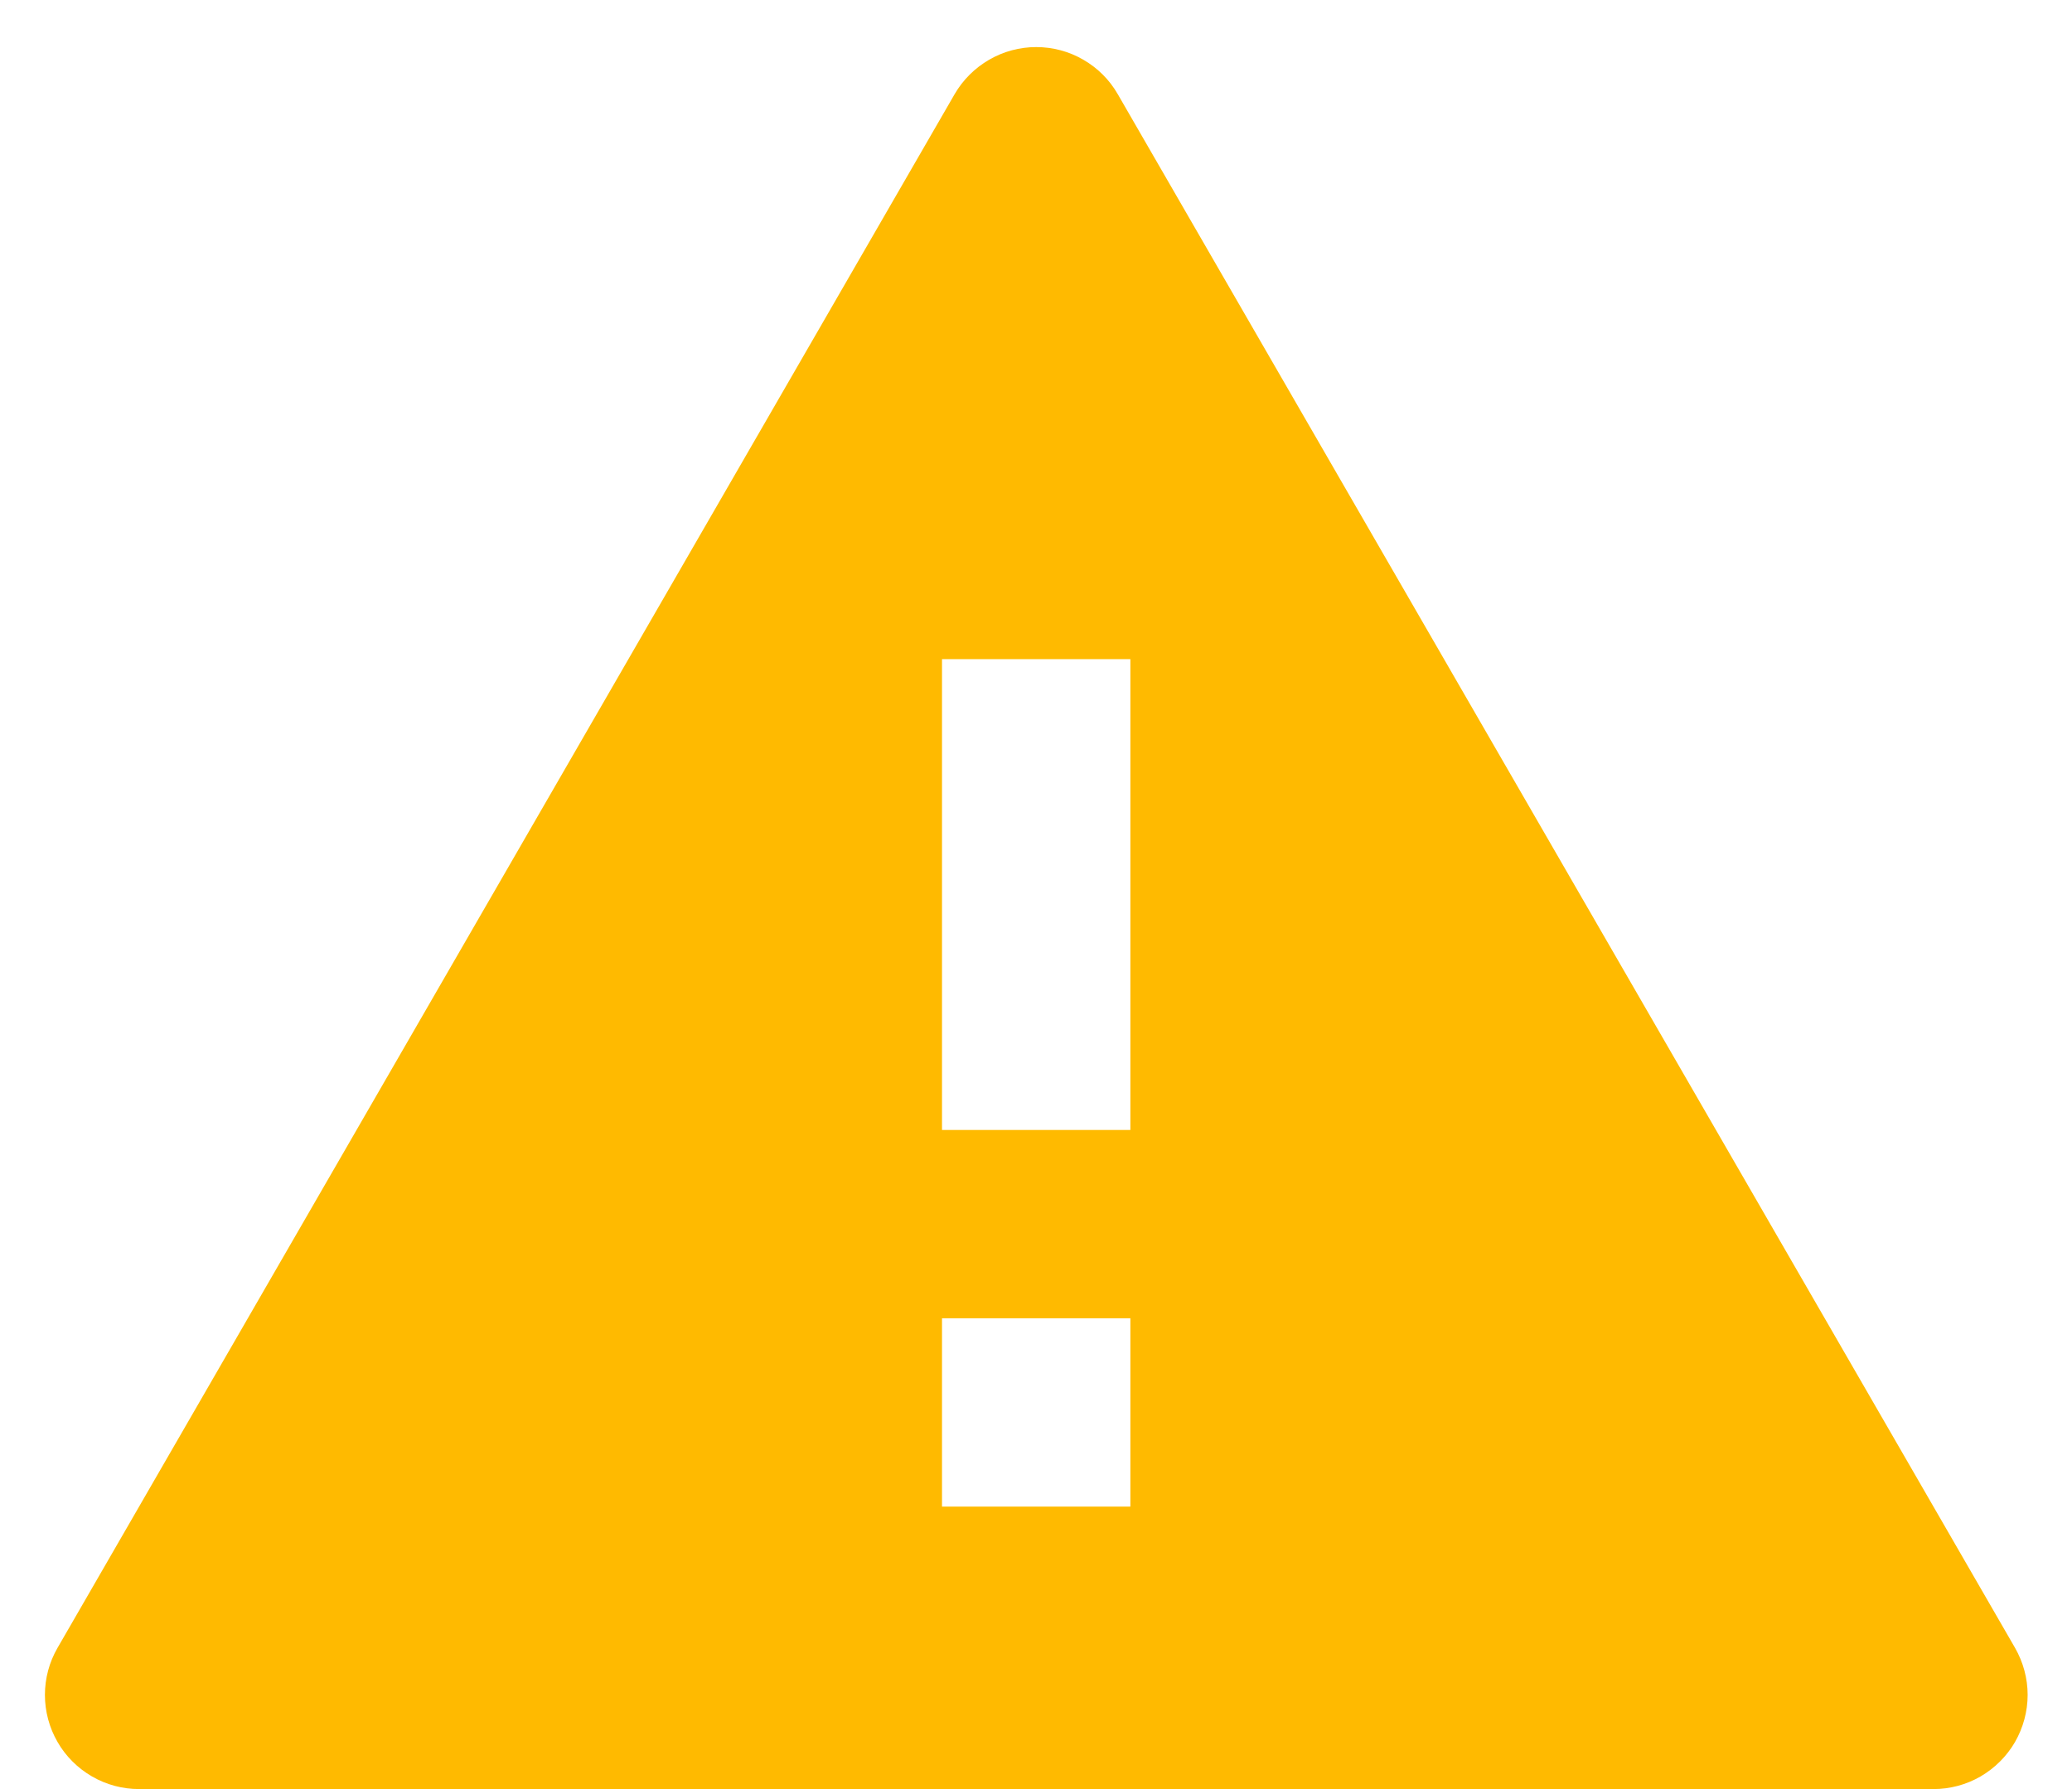 <svg width="22" height="19" viewBox="0 0 22 19" fill="none" xmlns="http://www.w3.org/2000/svg">
<path d="M11.868 1L21.395 17.5C21.482 17.652 21.529 17.824 21.529 18C21.529 18.175 21.482 18.348 21.395 18.5C21.307 18.652 21.18 18.778 21.029 18.866C20.877 18.954 20.704 19 20.529 19H1.477C1.301 19 1.129 18.954 0.977 18.866C0.825 18.778 0.698 18.652 0.611 18.5C0.523 18.348 0.477 18.175 0.477 18C0.477 17.824 0.523 17.652 0.611 17.5L10.136 1C10.224 0.848 10.351 0.722 10.503 0.634C10.655 0.546 10.827 0.5 11.002 0.5C11.178 0.5 11.351 0.546 11.502 0.634C11.655 0.722 11.781 0.848 11.868 1ZM10.002 14V16H12.002V14H10.002ZM10.002 7V12H12.002V7H10.002Z" fill="#FFBA00"/>
</svg>
